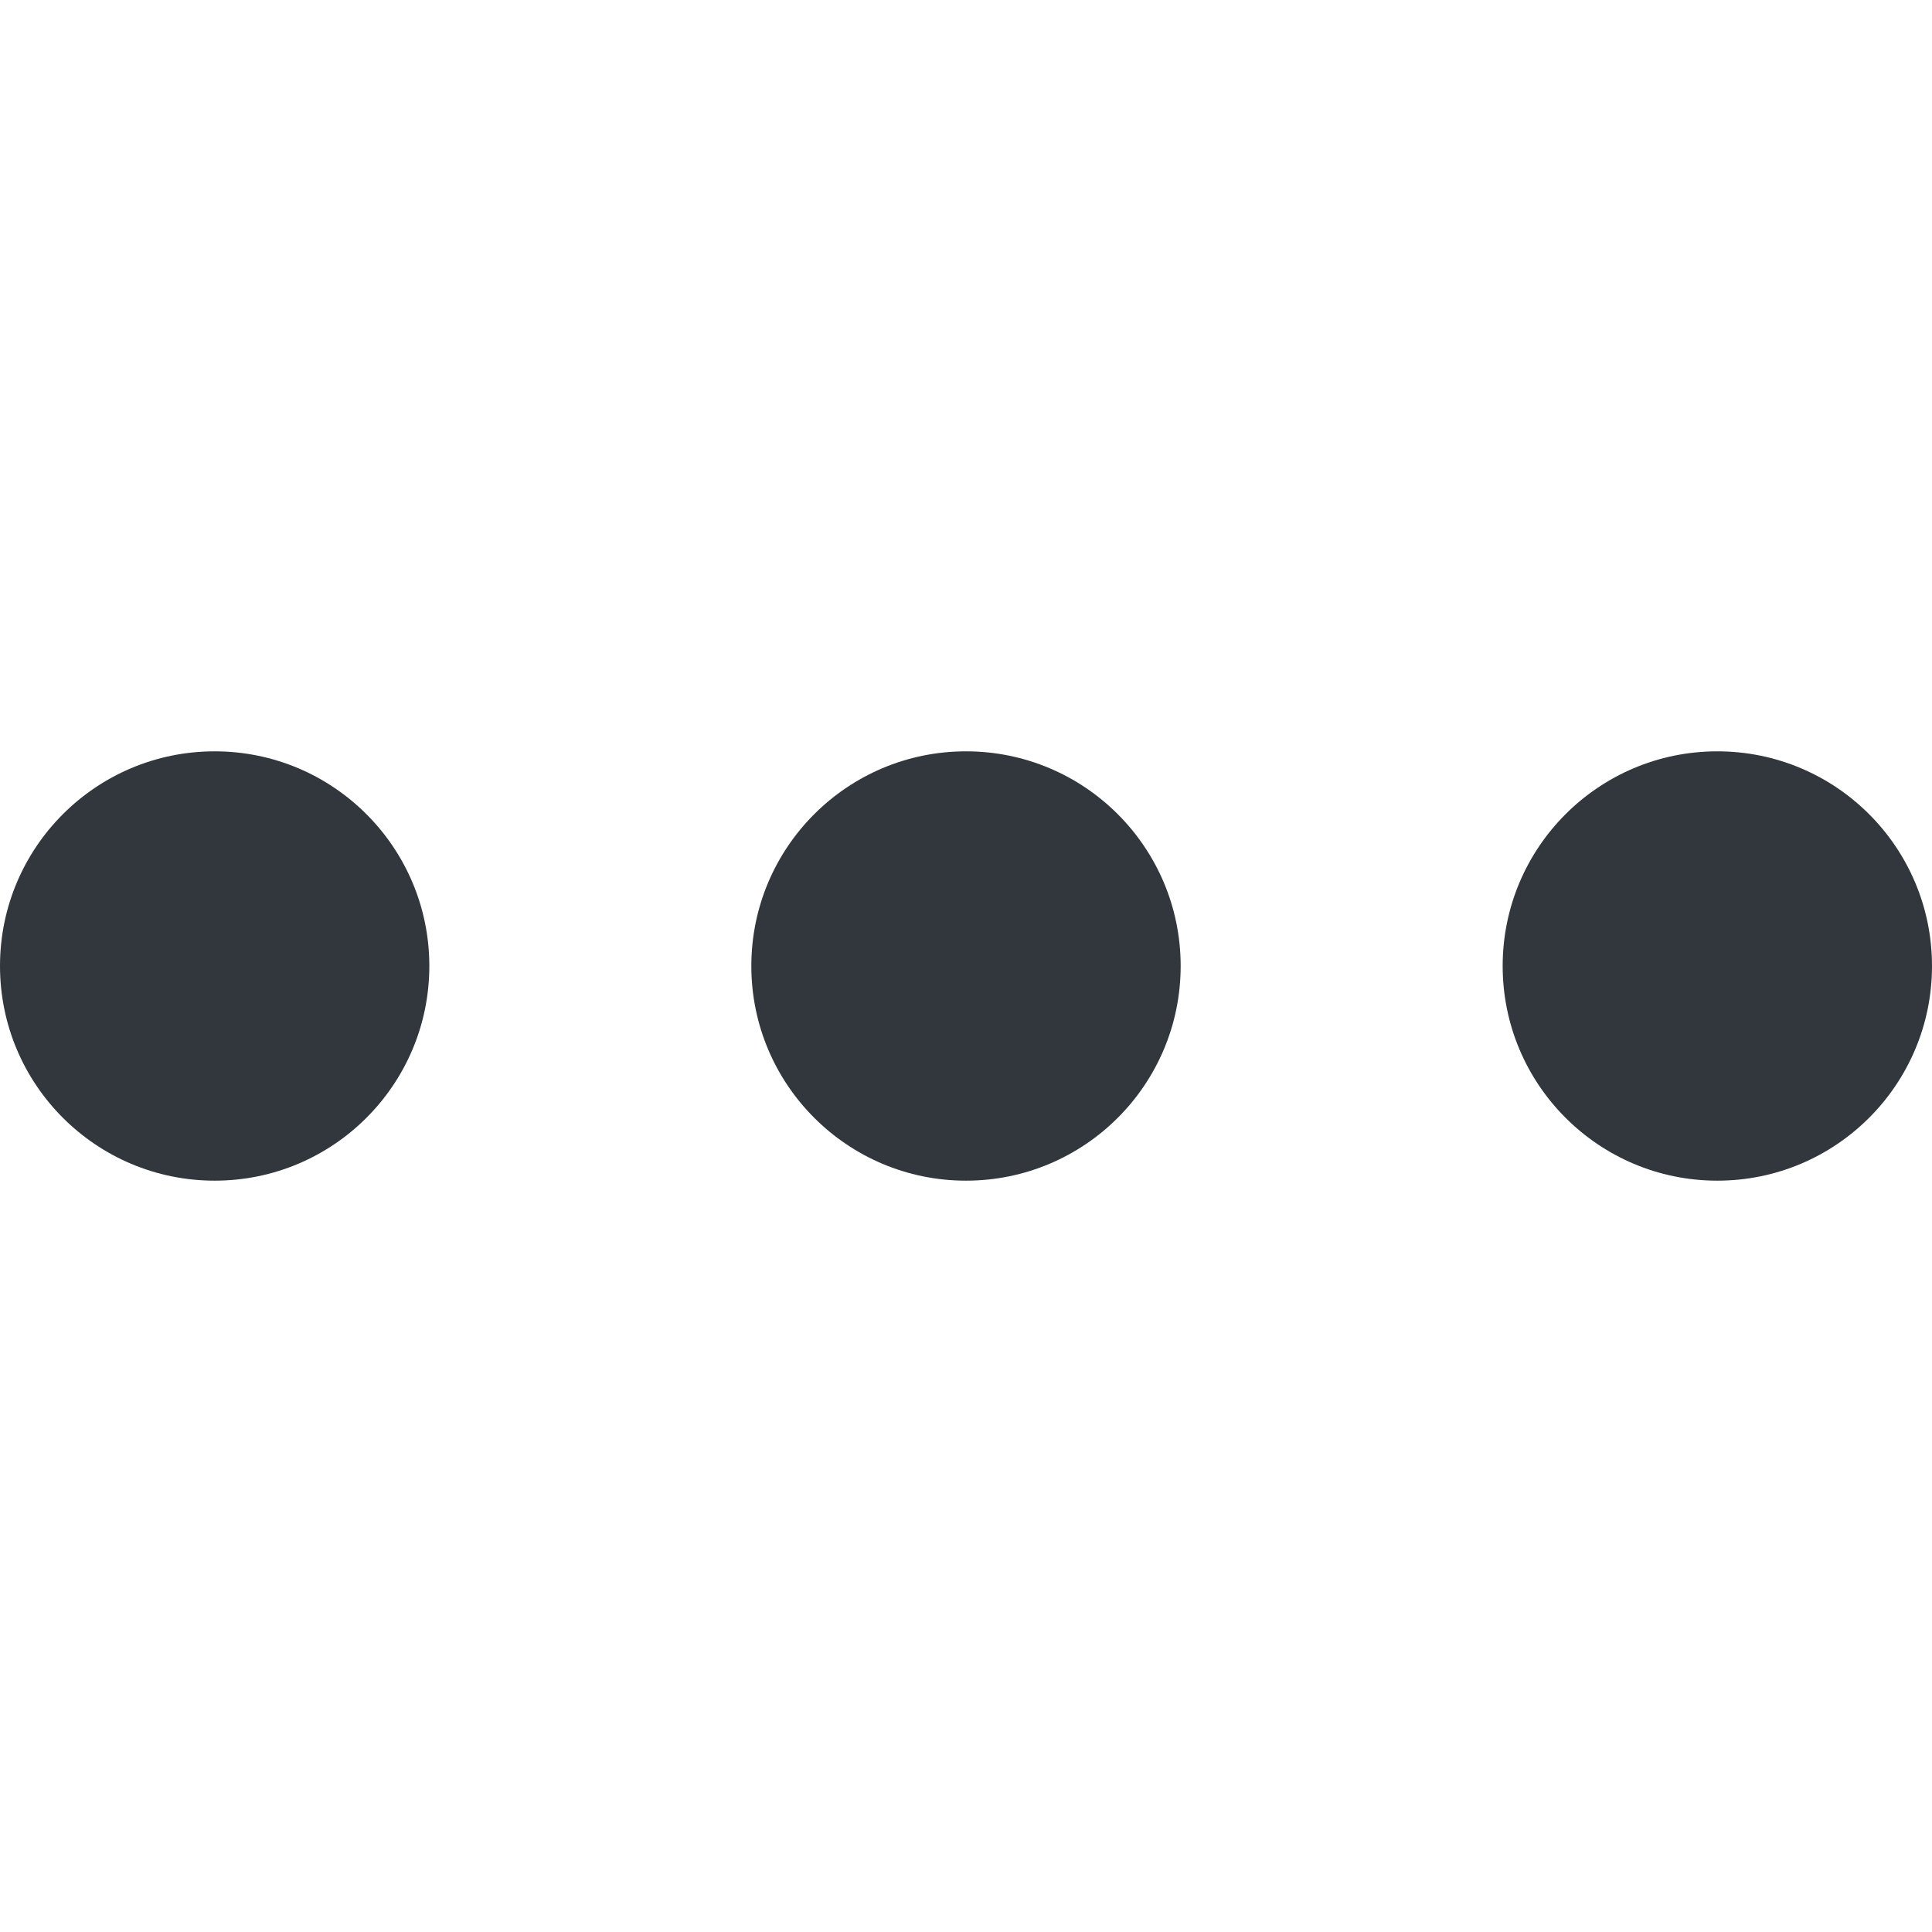 <?xml version="1.0" encoding="UTF-8"?>
<svg width="36px" height="36px" viewBox="0 0 36 36" version="1.1" xmlns="http://www.w3.org/2000/svg" xmlns:xlink="http://www.w3.org/1999/xlink">
    <!-- Generator: Sketch 55.2 (78181) - https://sketchapp.com -->
    <title>HorizontalDotDotDot</title>
    <desc>Created with Sketch.</desc>
    <g id="HorizontalDotDotDot" stroke="none" stroke-width="1" fill="none" fill-rule="evenodd">
        <circle id="Oval" fill="#31373D" cx="32" cy="18" r="4"></circle>
        <circle id="Oval" fill="#31373D" cx="18" cy="18" r="4"></circle>
        <circle id="Oval" fill="#31373D" cx="4" cy="18" r="4"></circle>
    </g>
</svg>